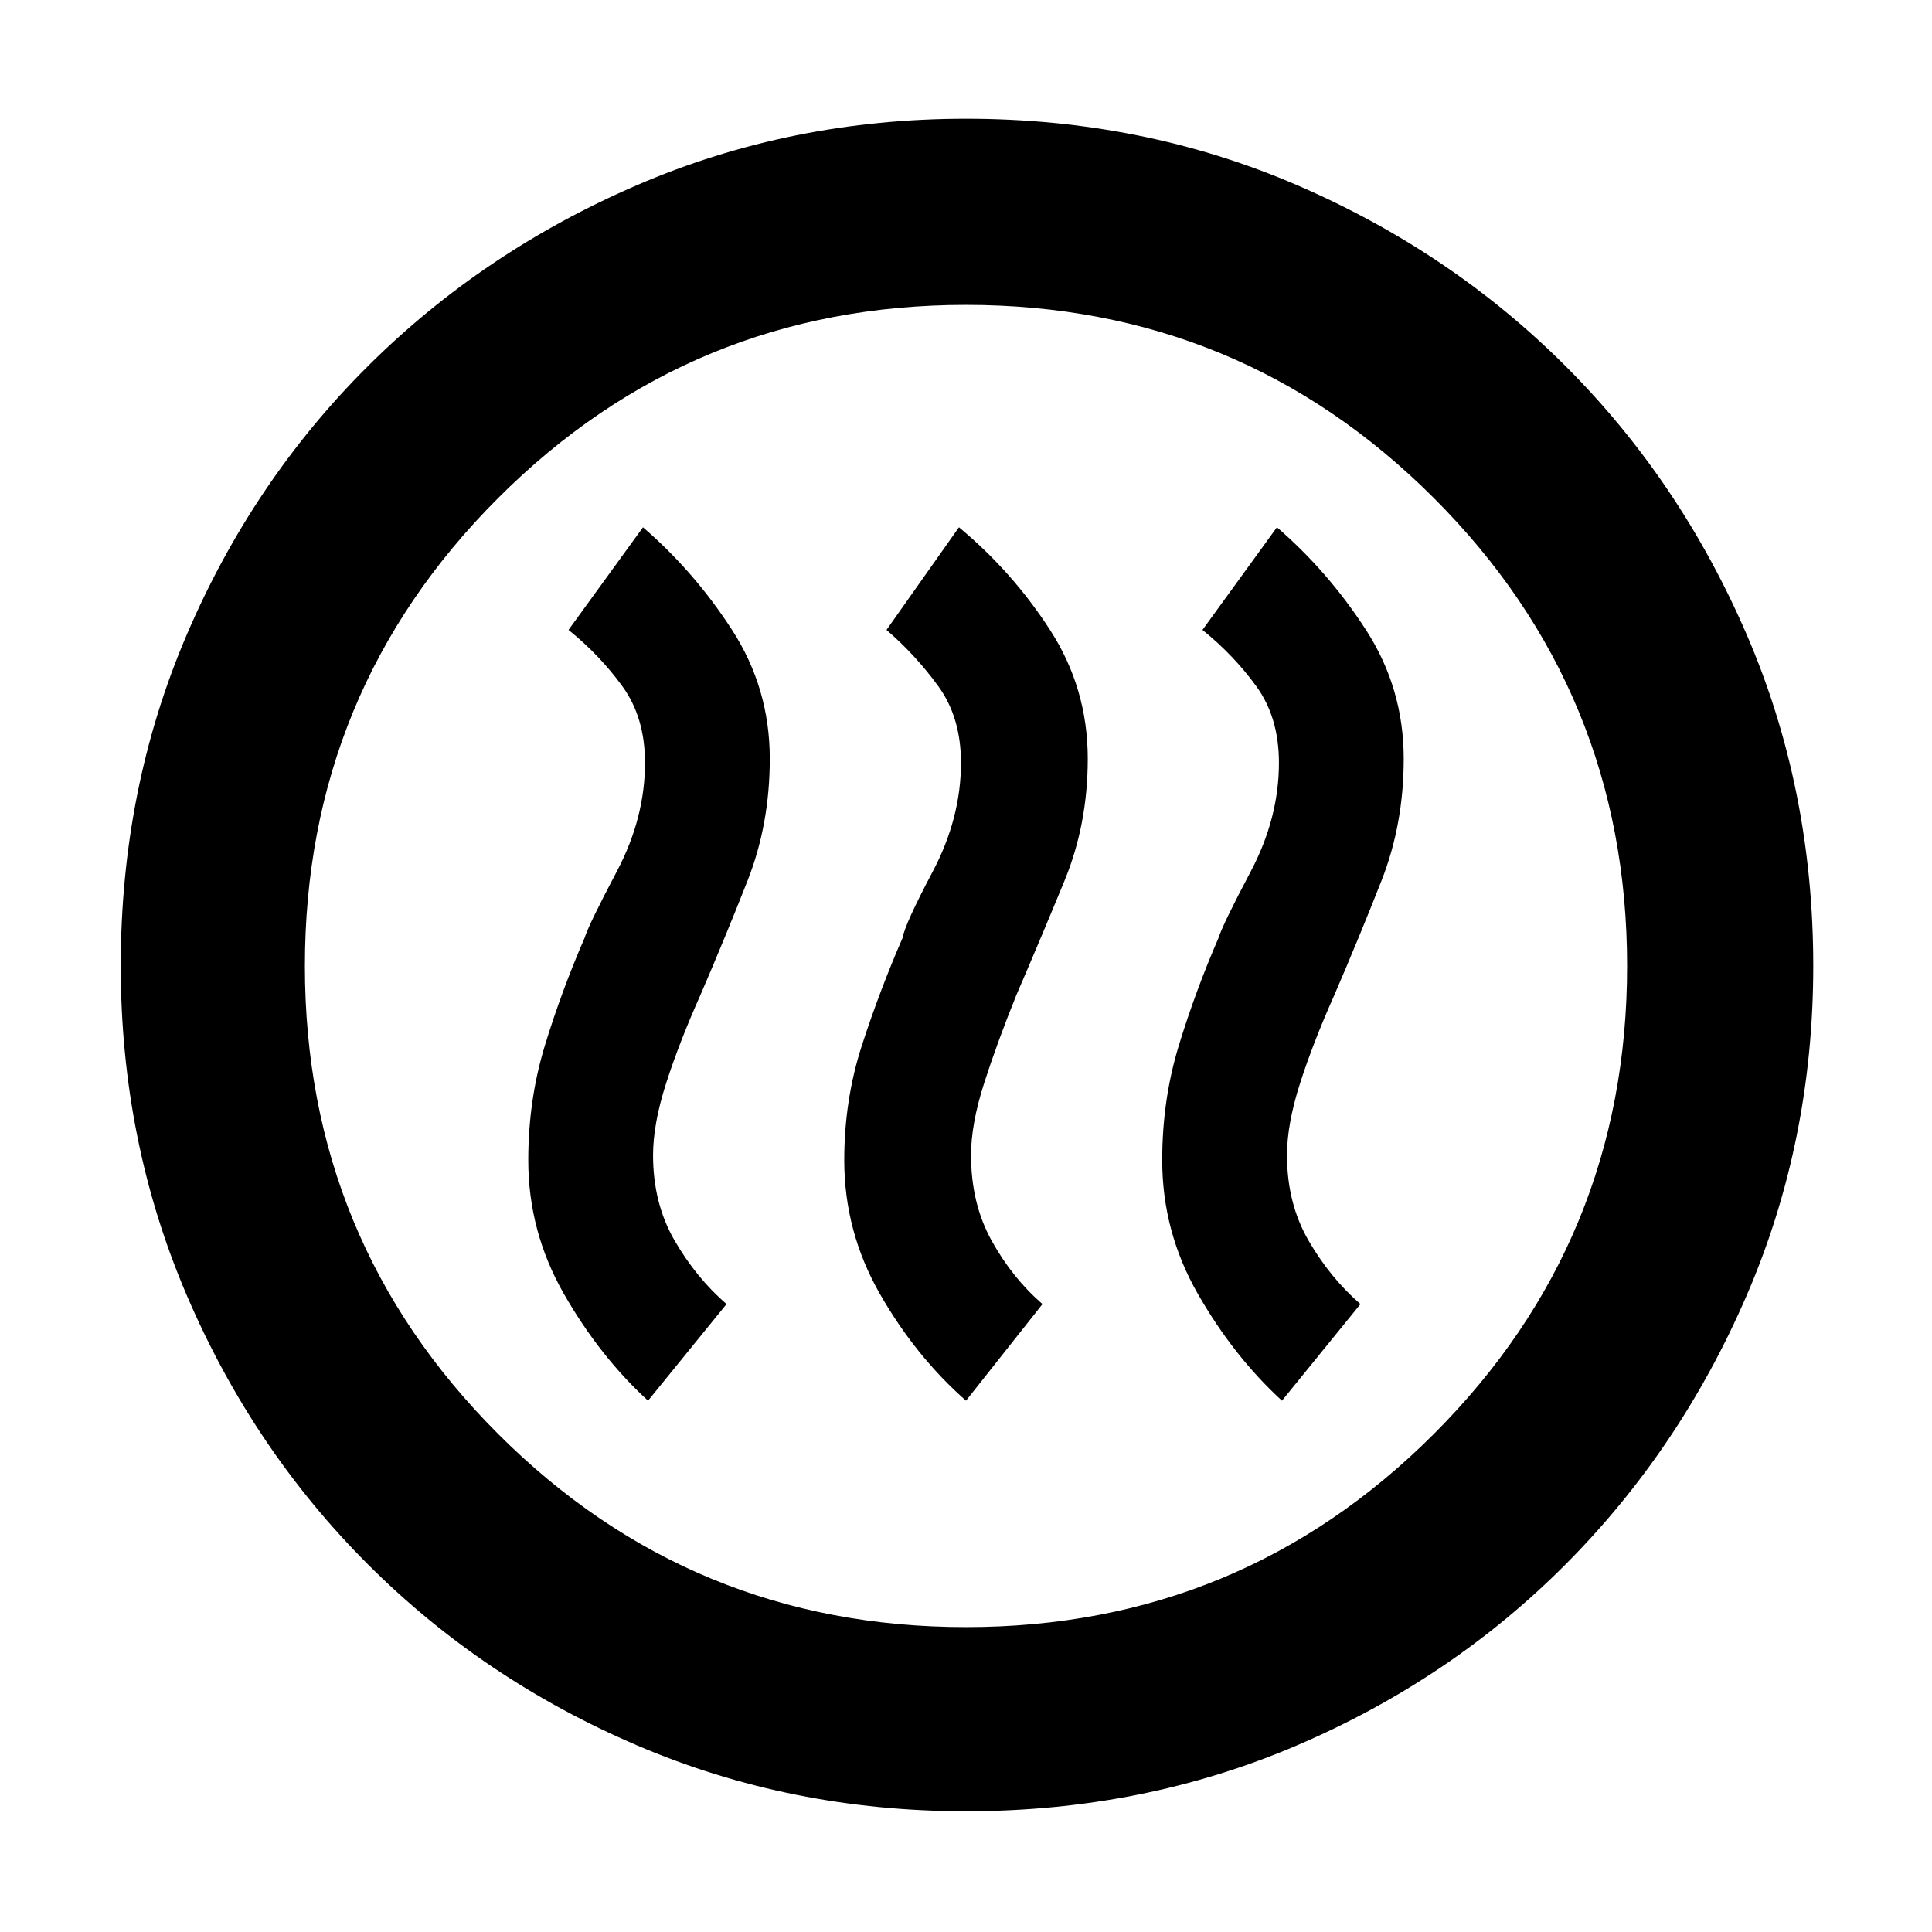 <svg xmlns="http://www.w3.org/2000/svg" height="48" viewBox="0 -960 960 960" width="48"><path d="m322-264 39-48q-15-13-25.75-31.5T324.5-386q0-15.5 6.5-35.75t17-43.75q12.5-29 23.5-57t11-60.5q0-35-18.75-64t-44.25-51l-37 51q15.5 12.5 26.75 28t11.25 38q0 27.5-14 54t-16 33q-11.5 26.5-19.75 53.5t-8.25 57q0 35.5 17.75 66.5T322-264Zm158 0 38-48q-15-13-25.25-31.5T482.5-386q0-15.5 6.5-35.75t16-43.75q12.5-29 24-57t11.5-60.5q0-35-18.75-64t-45.25-51l-36 51q14.5 12.5 25.75 28t11.25 38q0 27.5-14 54t-15 33q-11.5 26.5-20.25 53.5t-8.75 57q0 35.5 17.75 66.5T480-264Zm157 0 39-48q-15-13-25.75-31.5T639.5-386q0-15.5 6.5-35.75t17-43.75q12.5-29 23.5-57t11-60.5q0-35-18.75-64t-44.25-51l-37 51q15.5 12.5 26.75 28t11.25 38q0 27.5-14 54t-16 33q-11.5 26.5-19.75 53.5t-8.25 57q0 35.5 17.75 66.5T637-264ZM480-60q-87 0-163.5-32.75t-133.75-90Q125.5-240 92.75-316.5T60-480q0-88 32.75-164.5t90-133.5Q240-835 316.5-868T480-901q88 0 164.5 33T778-778q57 57 90 133.5T901-480q0 87-33 163.5t-90 133.75q-57 57.25-133.5 90T480-60Zm0-91.5q136.5 0 232.5-96t96-232.5q0-136.5-96-232.5t-232.5-96q-136.5 0-232.5 96t-96 232.5q0 136.5 96 232.5t232.5 96Zm0-328.5Z"/></svg>